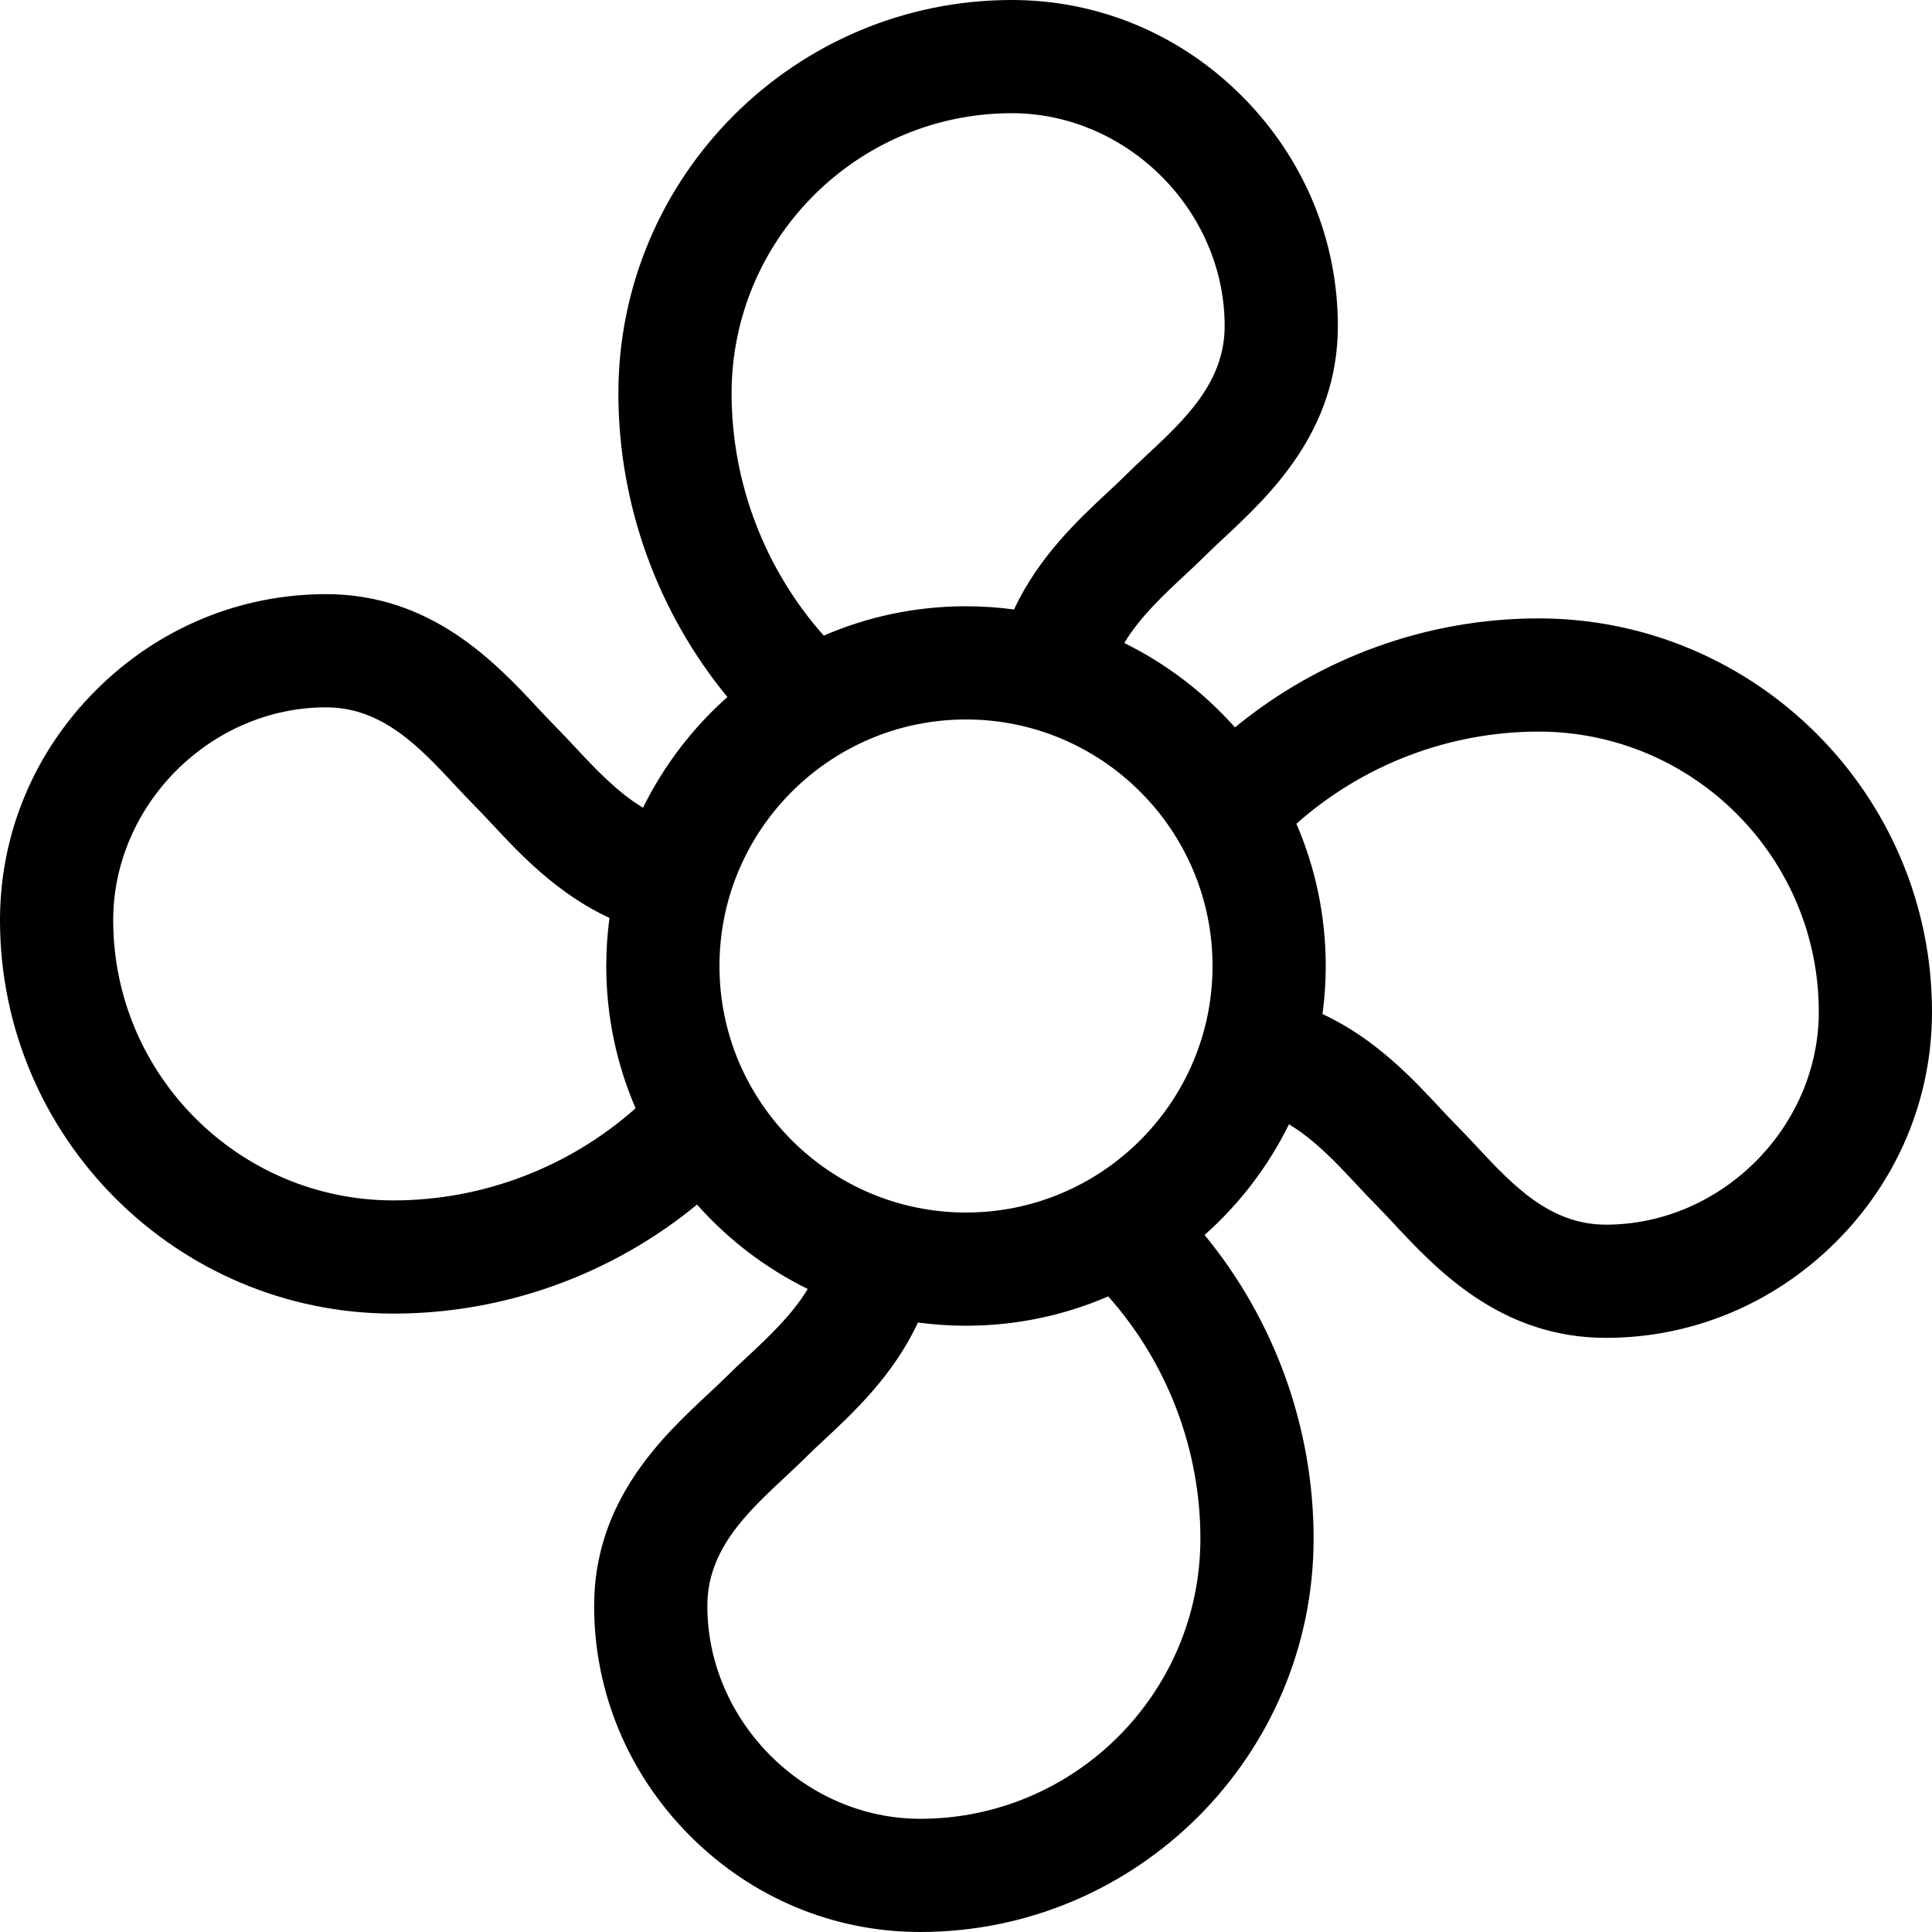 <?xml version="1.0" encoding="iso-8859-1"?>
<!-- Generator: Adobe Illustrator 19.0.0, SVG Export Plug-In . SVG Version: 6.00 Build 0)  -->
<svg version="1.1" id="Layer_1" xmlns="http://www.w3.org/2000/svg" xmlns:xlink="http://www.w3.org/1999/xlink" x="0px" y="0px"
	 viewBox="0 0 512 512" style="enable-background:new 0 0 512 512;" xml:space="preserve">
<g>
	<g>
		<path d="M407.74,163.88c-29.459,0-57.938,10.37-80.459,28.89c-8.196-9.23-18.152-16.861-29.338-22.365
			c4.165-6.902,10.396-12.723,16.127-18.061c1.899-1.77,3.693-3.44,5.368-5.114c1.397-1.398,3.075-2.963,4.851-4.62
			c12.049-11.241,30.257-28.229,30.257-56.201c0-22.795-8.975-44.386-25.272-60.795C312.872,9.097,291.16,0,268.139,0
			c-57.489,0-104.26,46.771-104.26,104.261c0,29.458,10.371,57.938,28.89,80.459c-9.229,8.196-16.861,18.151-22.364,29.337
			c-6.9-4.164-12.719-10.393-18.057-16.122c-1.772-1.901-3.445-3.698-5.12-5.373c-1.397-1.396-2.963-3.075-4.62-4.851
			c-11.241-12.049-28.227-30.257-56.2-30.257c-22.794,0-44.385,8.975-60.794,25.271C9.096,199.128,0,220.84,0,243.861
			c0,57.488,46.771,104.258,104.258,104.258c0.007,0,0.009,0,0.015,0c29.453,0,57.929-10.37,80.447-28.889
			c8.196,9.229,18.151,16.86,29.336,22.363c-4.165,6.903-10.395,12.725-16.127,18.063c-1.9,1.771-3.695,3.441-5.369,5.116
			c-1.397,1.397-3.076,2.964-4.854,4.622c-12.047,11.24-30.254,28.226-30.254,56.198c0,22.793,8.975,44.384,25.271,60.793
			C199.128,502.903,220.839,512,243.859,512c57.489,0,104.26-46.771,104.26-104.258c0.001-29.459-10.369-57.938-28.891-80.461
			c9.23-8.196,16.862-18.151,22.366-29.337c6.901,4.165,12.721,10.394,18.059,16.124c1.771,1.9,3.443,3.695,5.117,5.37
			c1.397,1.396,2.962,3.074,4.62,4.852c11.241,12.048,28.228,30.256,56.201,30.256c22.795,0,44.385-8.975,60.795-25.271
			C502.904,312.872,512,291.161,512,268.141C512,210.651,465.229,163.88,407.74,163.88z M104.271,318.119c-0.003,0-0.008,0-0.011,0
			c-40.947,0-74.26-33.312-74.26-74.258c0-30.576,25.832-56.408,56.407-56.408c14.932,0,24.759,10.534,34.263,20.722
			c1.841,1.973,3.579,3.836,5.344,5.601c1.298,1.299,2.796,2.906,4.382,4.608c7.19,7.719,17.163,18.416,31.122,24.88
			c-0.559,4.168-0.853,8.418-0.853,12.736c0,13.384,2.778,26.13,7.778,37.699C150.857,309.322,127.978,318.119,104.271,318.119z
			 M268.139,30c30.576,0,56.408,25.832,56.408,56.408c0,14.933-10.535,24.761-20.722,34.266c-1.972,1.84-3.835,3.578-5.597,5.341
			c-1.297,1.297-2.903,2.792-4.604,4.376c-7.72,7.191-18.422,17.164-24.887,31.129c-4.168-0.559-8.418-0.854-12.737-0.854
			c-13.384,0-26.13,2.777-37.7,7.778c-15.622-17.589-24.421-40.473-24.421-64.183C193.879,63.314,227.192,30,268.139,30z
			 M243.859,482c-30.575,0-56.406-25.831-56.406-56.406c0-14.933,10.533-24.76,20.719-34.263c1.973-1.841,3.837-3.58,5.601-5.345
			c1.298-1.297,2.904-2.794,4.605-4.378c7.719-7.191,18.419-17.165,24.885-31.13c4.168,0.56,8.418,0.854,12.737,0.854
			c13.383,0,26.128-2.777,37.696-7.776c15.625,17.591,24.425,40.475,24.423,64.185C318.119,448.687,284.806,482,243.859,482z
			 M256,321.332c-36.025,0-65.334-29.308-65.334-65.332c0-36.025,29.309-65.334,65.334-65.334c36.025,0,65.334,29.309,65.334,65.334
			C321.334,292.024,292.025,321.332,256,321.332z M425.592,324.546c-14.933,0-24.761-10.534-34.266-20.722
			c-1.84-1.973-3.578-3.835-5.342-5.6c-1.297-1.298-2.794-2.904-4.379-4.605c-7.19-7.719-17.163-18.417-31.125-24.881
			c0.559-4.168,0.854-8.42,0.854-12.738c0-13.384-2.777-26.13-7.778-37.698c17.589-15.623,40.474-24.422,64.184-24.422
			c40.947,0,74.26,33.314,74.26,74.261C482,298.716,456.168,324.546,425.592,324.546z"/>
	</g>
</g>
<g>
</g>
<g>
</g>
<g>
</g>
<g>
</g>
<g>
</g>
<g>
</g>
<g>
</g>
<g>
</g>
<g>
</g>
<g>
</g>
<g>
</g>
<g>
</g>
<g>
</g>
<g>
</g>
<g>
</g>
</svg>

